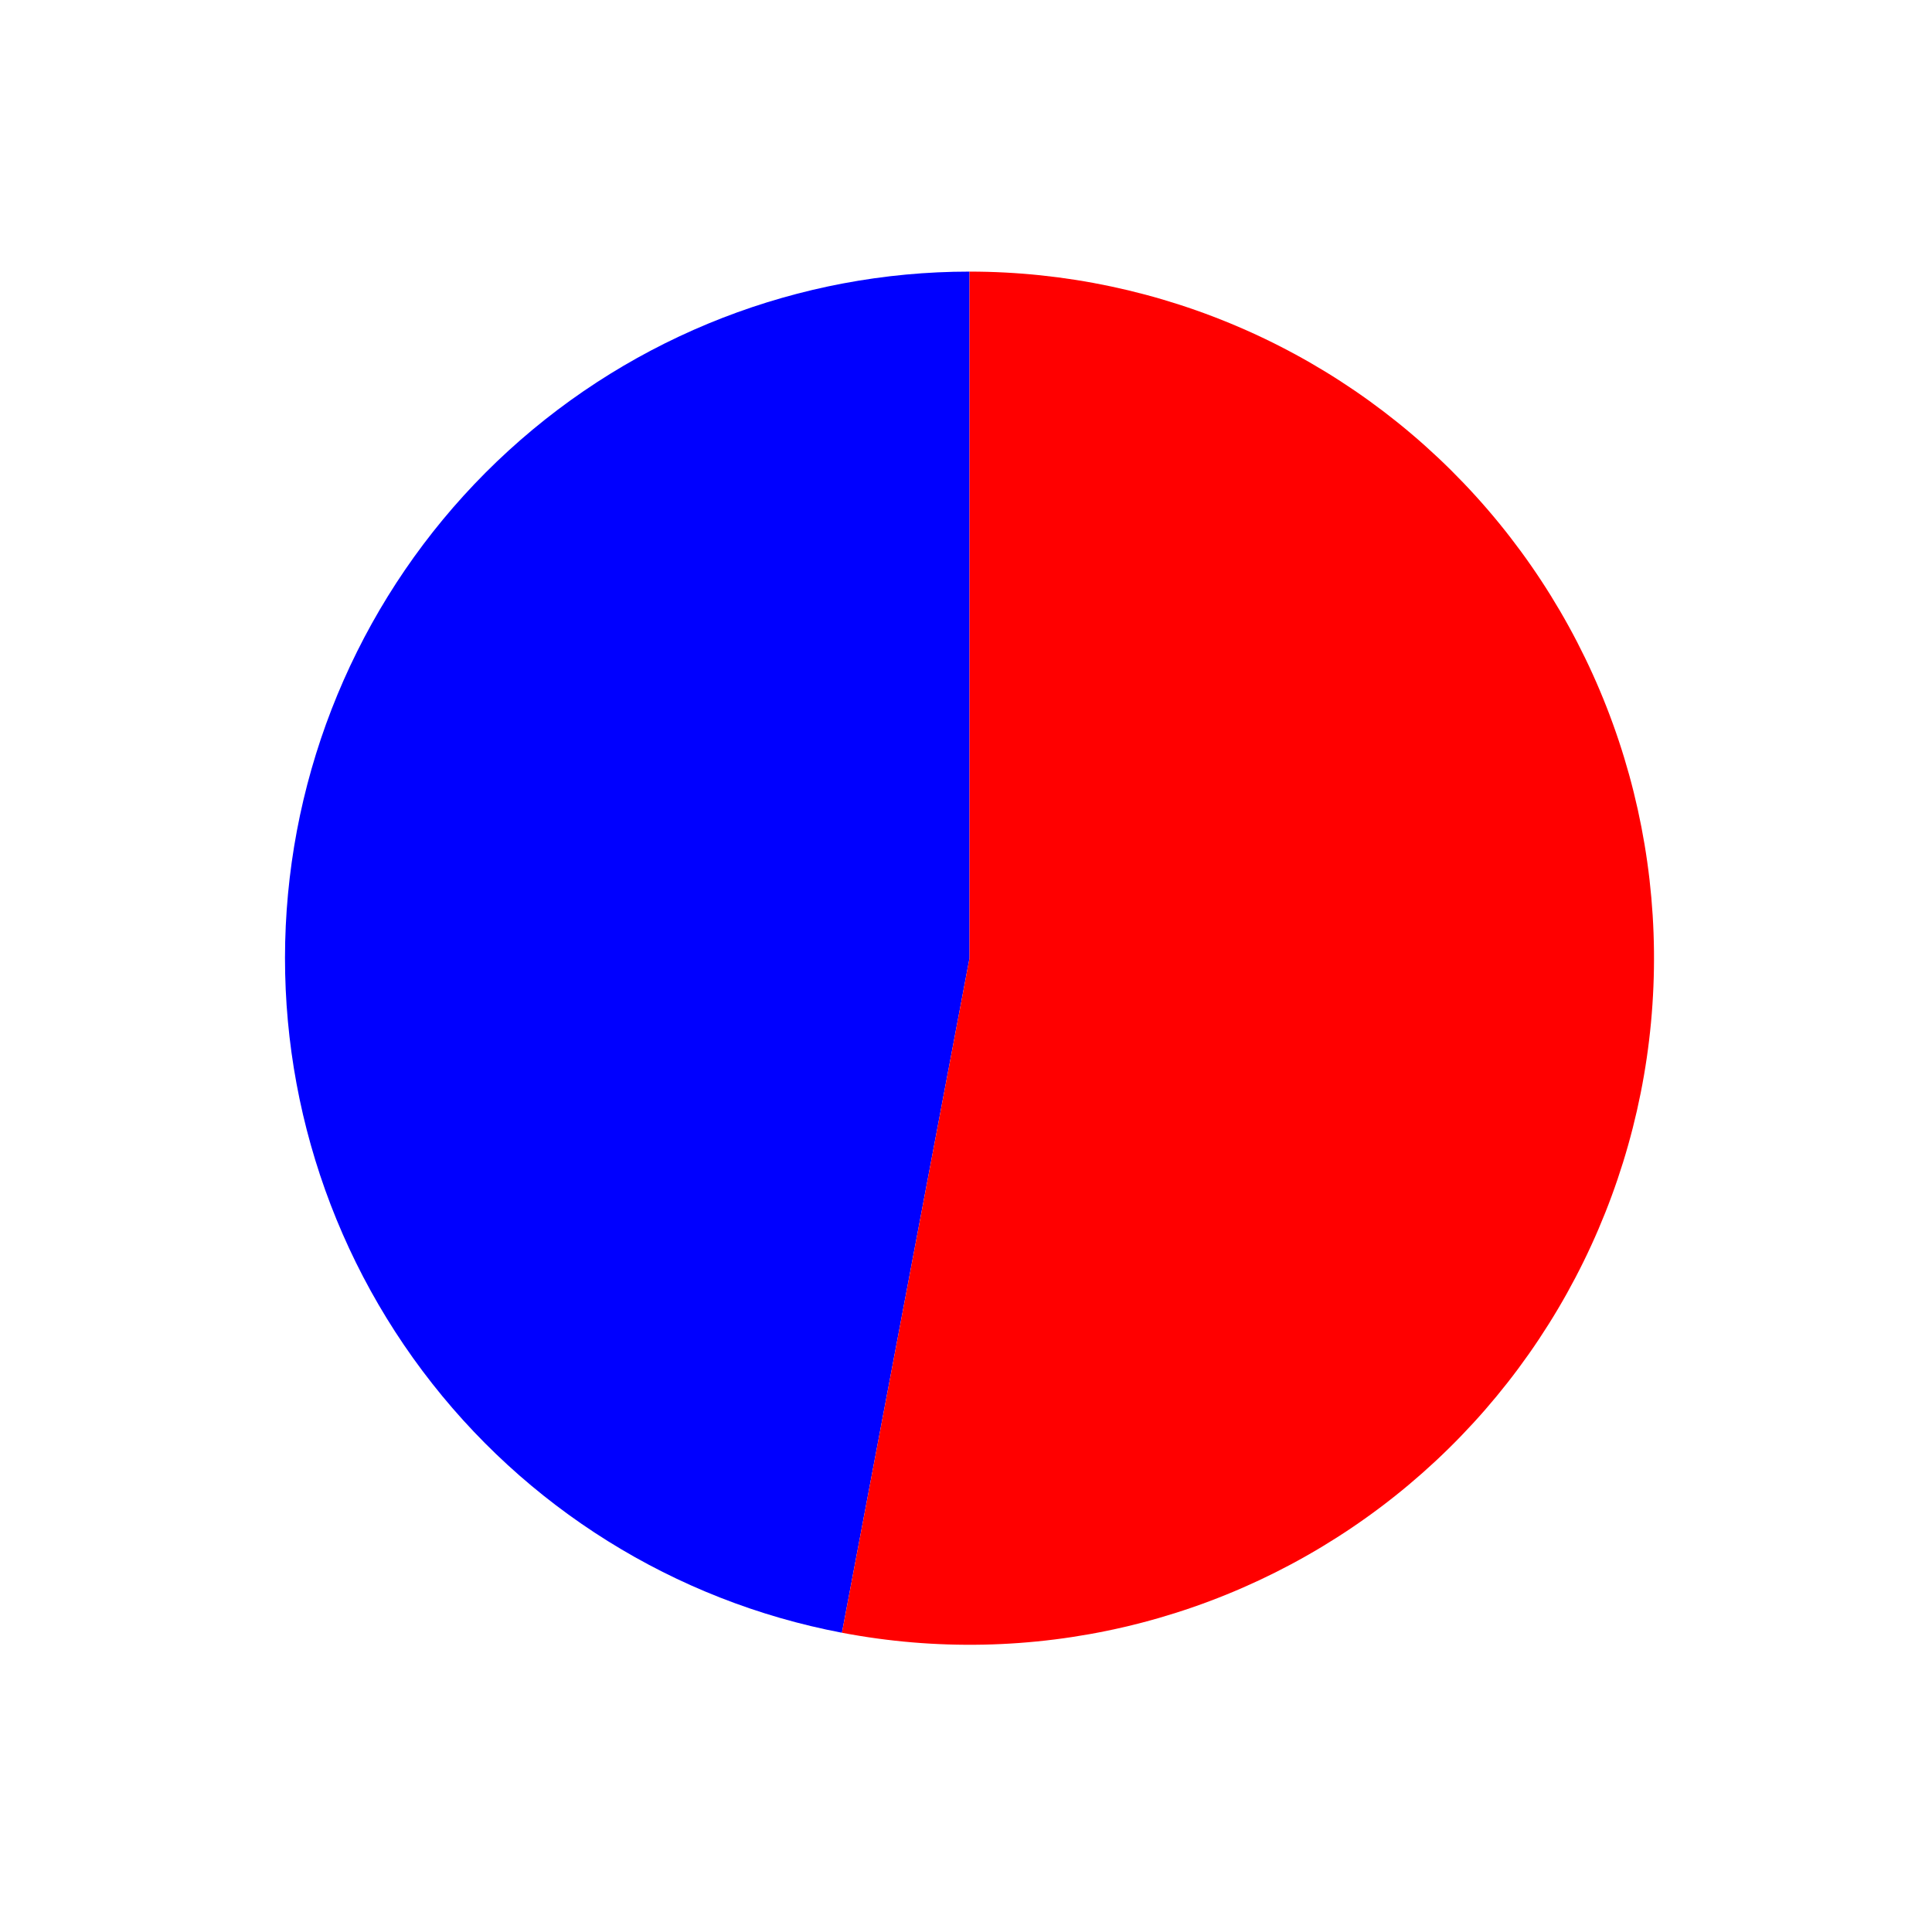 <?xml version="1.0" encoding="utf-8" standalone="no"?>
<!DOCTYPE svg PUBLIC "-//W3C//DTD SVG 1.1//EN"
  "http://www.w3.org/Graphics/SVG/1.1/DTD/svg11.dtd">
<svg xmlns:xlink="http://www.w3.org/1999/xlink" width="68.638pt" height="68.288pt" viewBox="0 0 68.638 68.288" xmlns="http://www.w3.org/2000/svg" version="1.1">
 <defs>
  <style type="text/css">*{stroke-linejoin: round; stroke-linecap: butt}</style>
 </defs>
 <g id="figure_1">
  <g id="patch_1">
   <path d="M 0 68.288 
L 68.638 68.288 
L 68.638 0 
L 0 0 
L 0 68.288 
z
" style="fill: none"/>
  </g>
  <g id="axes_1">
   <g id="patch_2">
    <path d="M 34.444 9.649 
C 28.39 9.649 22.549 11.917 18.072 16.005 
C 13.596 20.092 10.799 25.713 10.232 31.758 
C 9.665 37.804 11.369 43.849 15.008 48.701 
C 18.646 53.554 23.964 56.874 29.912 58.005 
L 34.444 34.041 
L 34.444 9.649 
z
" style="fill: #0000ff"/>
   </g>
   <g id="patch_3">
    <path d="M 29.912 58.005 
C 33.238 58.638 36.659 58.568 39.956 57.798 
C 43.253 57.028 46.354 55.576 49.06 53.535 
C 51.766 51.495 54.017 48.909 55.669 45.946 
C 57.321 42.982 58.339 39.705 58.655 36.324 
C 58.972 32.943 58.582 29.533 57.509 26.313 
C 56.437 23.092 54.705 20.131 52.426 17.621 
C 50.147 15.11 47.37 13.104 44.274 11.731 
C 41.177 10.358 37.829 9.649 34.444 9.649 
L 34.444 34.041 
L 29.912 58.005 
z
" style="fill: #ff0000"/>
   </g>
   <g id="matplotlib.axis_1"/>
   <g id="matplotlib.axis_2"/>
  </g>
 </g>
</svg>
